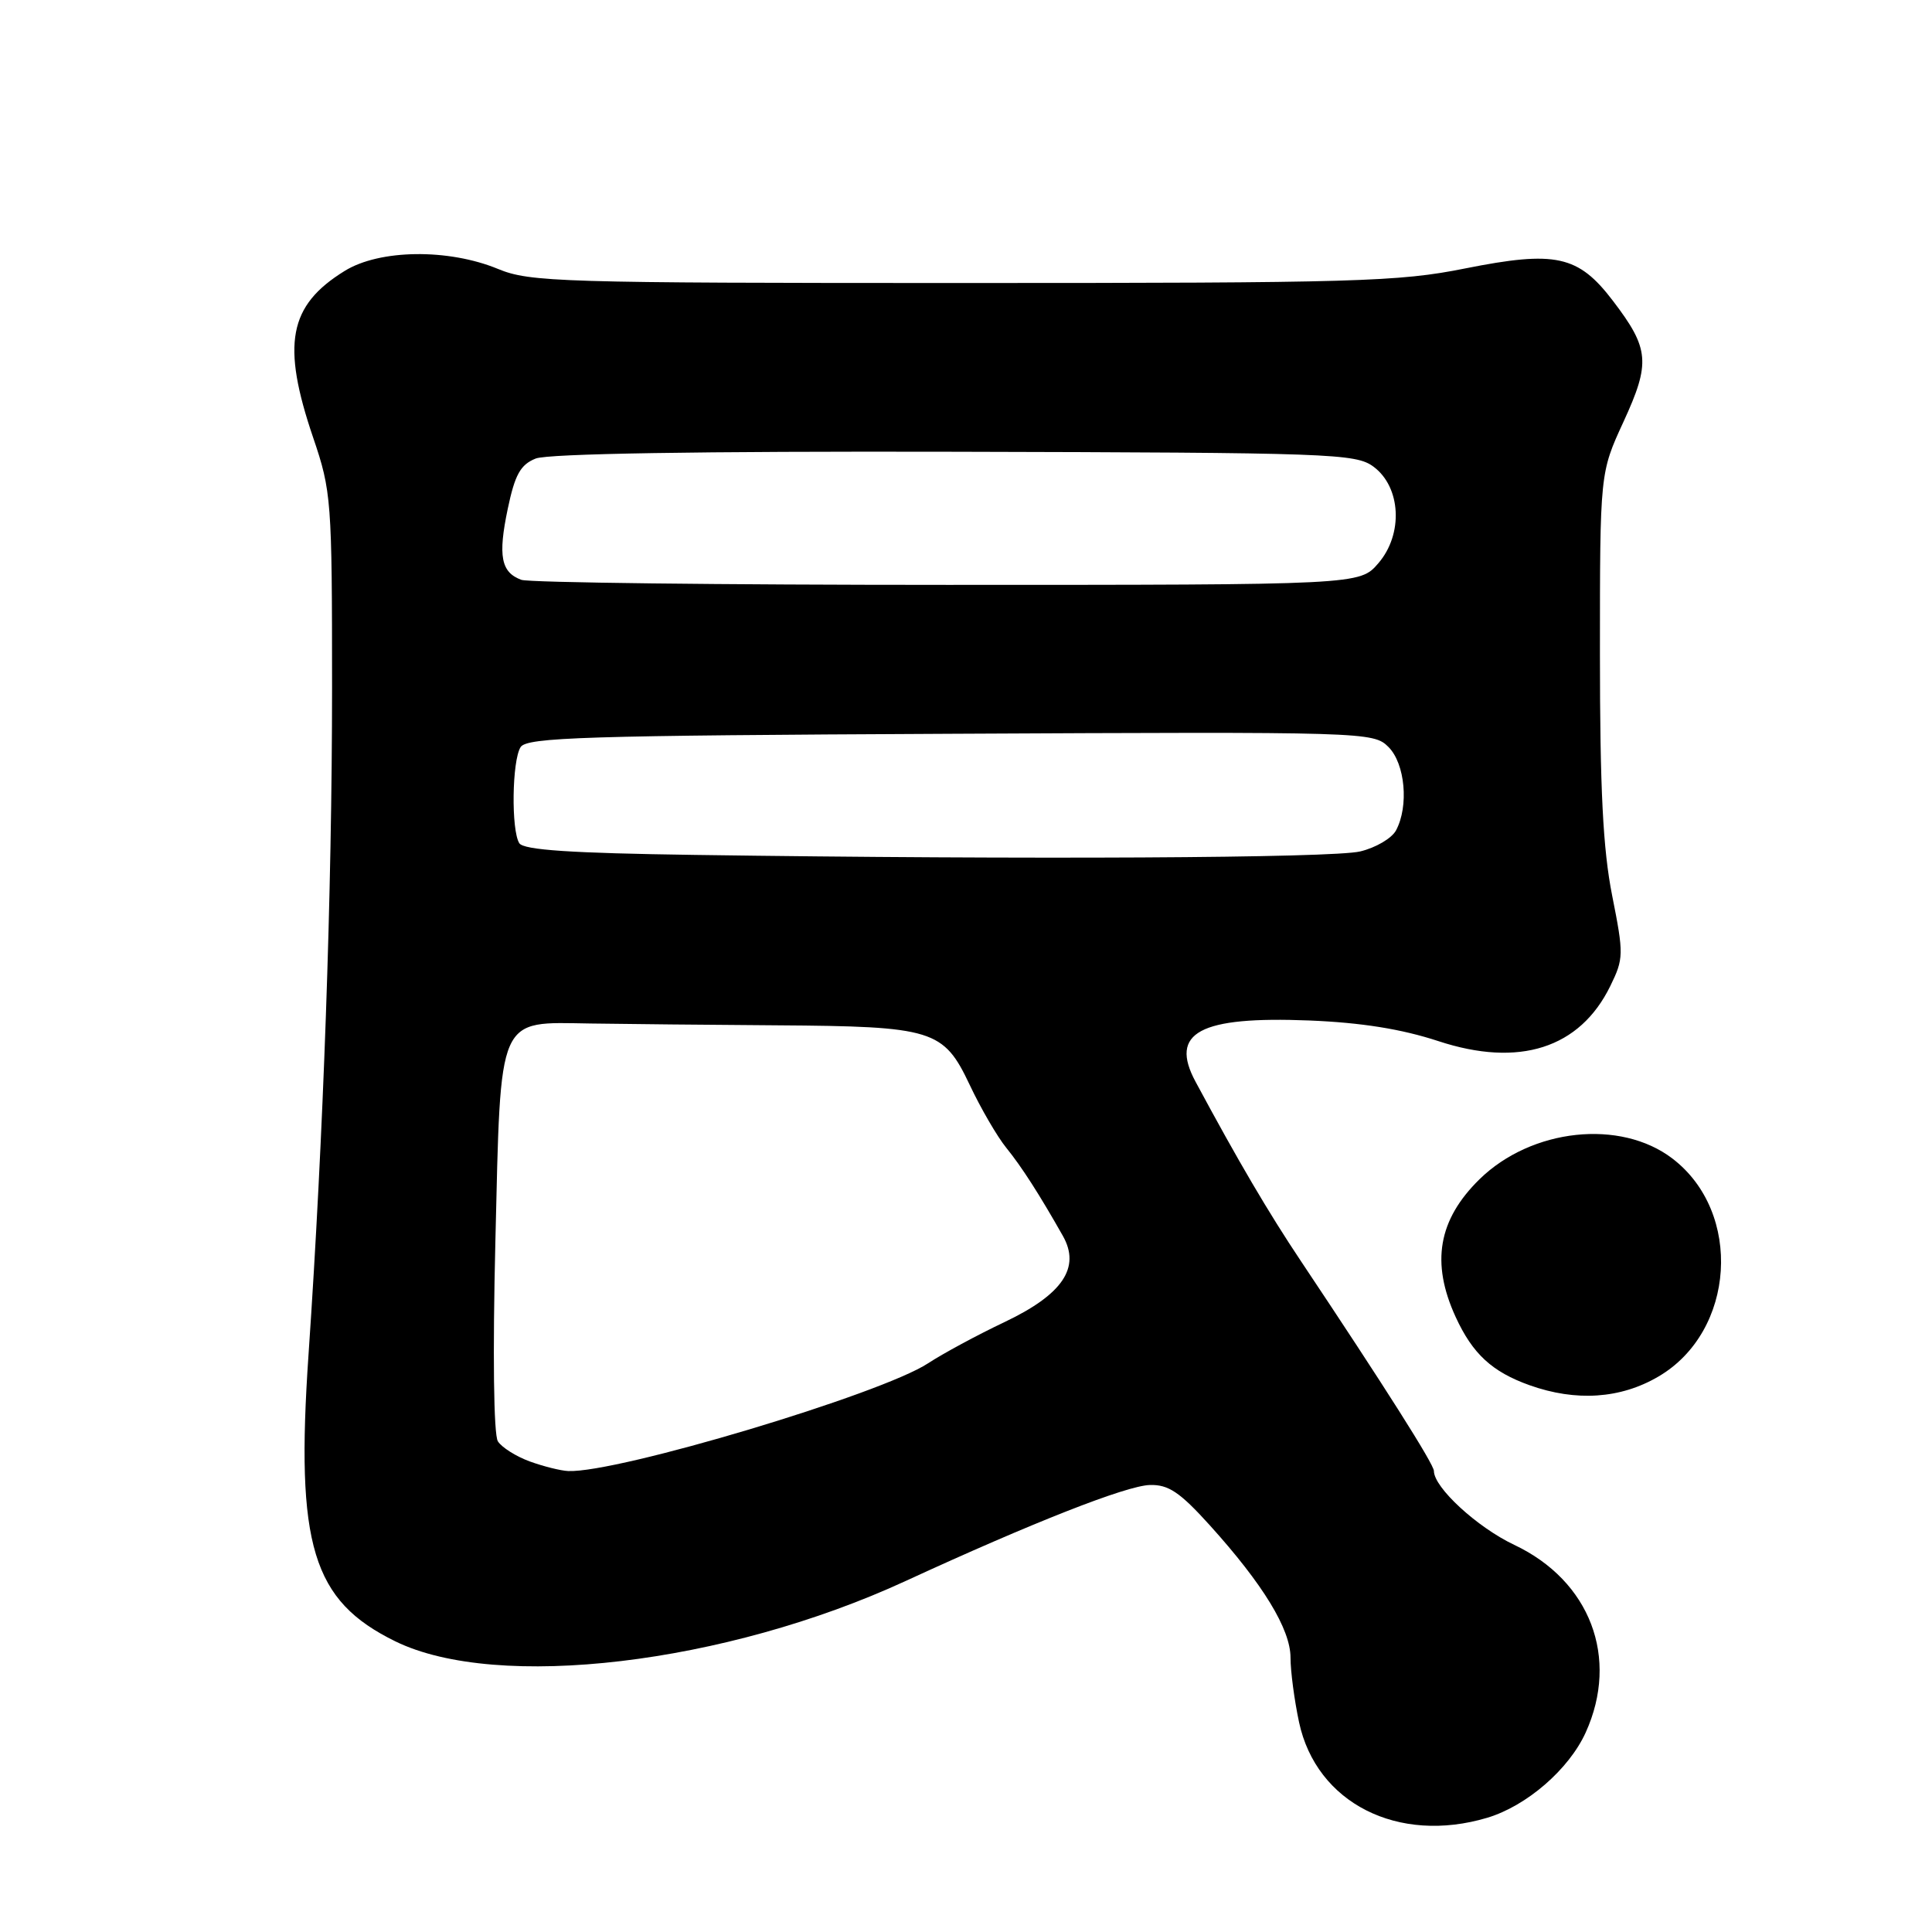 <?xml version="1.0" encoding="UTF-8" standalone="no"?>
<!DOCTYPE svg PUBLIC "-//W3C//DTD SVG 1.1//EN" "http://www.w3.org/Graphics/SVG/1.1/DTD/svg11.dtd" >
<svg xmlns="http://www.w3.org/2000/svg" xmlns:xlink="http://www.w3.org/1999/xlink" version="1.1" viewBox="0 0 256 256">
 <g >
 <path fill="currentColor"
d=" M 197.08 240.86 C 202.30 239.29 207.89 234.45 210.11 229.57 C 214.60 219.68 210.71 209.46 200.64 204.70 C 195.72 202.37 190.00 197.10 190.00 194.91 C 190.00 194.02 183.47 183.72 172.41 167.15 C 168.07 160.66 164.07 153.85 158.42 143.34 C 154.90 136.81 158.94 134.64 173.50 135.22 C 180.38 135.50 185.71 136.35 190.58 137.95 C 201.30 141.48 209.33 138.91 213.37 130.66 C 215.15 127.02 215.17 126.46 213.62 118.67 C 212.40 112.51 212.00 104.62 212.00 86.58 C 212.00 62.66 212.00 62.66 215.12 55.89 C 218.72 48.07 218.56 46.20 213.72 39.86 C 209.13 33.83 206.13 33.18 194.14 35.57 C 185.30 37.34 179.76 37.50 127.50 37.50 C 74.20 37.50 70.21 37.38 66.00 35.64 C 59.42 32.92 50.30 33.03 45.67 35.90 C 38.24 40.48 37.28 45.60 41.50 58.00 C 43.91 65.09 44.00 66.26 44.00 91.09 C 44.00 118.05 42.85 150.77 40.88 179.50 C 39.15 204.76 41.38 212.10 52.39 217.49 C 65.88 224.09 96.08 220.52 120.00 209.49 C 136.80 201.75 149.24 196.86 152.36 196.77 C 154.82 196.70 156.33 197.71 160.29 202.09 C 167.38 209.94 171.00 215.88 171.00 219.65 C 171.00 221.44 171.51 225.29 172.13 228.20 C 174.42 238.91 185.24 244.40 197.08 240.86 Z  M 219.75 182.40 C 229.95 176.43 230.96 160.65 221.60 153.51 C 214.71 148.25 202.94 149.52 196.05 156.25 C 190.57 161.62 189.58 167.31 192.88 174.50 C 195.13 179.40 197.70 181.77 202.68 183.55 C 208.83 185.74 214.73 185.35 219.75 182.40 Z  M 70.20 193.65 C 68.39 192.99 66.48 191.79 65.97 190.98 C 65.41 190.10 65.28 179.36 65.64 164.50 C 66.37 134.14 65.80 135.44 78.28 135.62 C 82.80 135.69 93.90 135.80 102.94 135.86 C 123.67 136.00 125.02 136.42 128.49 143.75 C 129.96 146.87 132.14 150.61 133.33 152.08 C 135.37 154.59 137.74 158.29 140.84 163.77 C 143.21 167.97 140.80 171.52 133.13 175.17 C 129.48 176.90 124.92 179.37 122.98 180.64 C 116.79 184.72 81.80 195.20 75.29 194.92 C 74.31 194.88 72.02 194.31 70.20 193.65 Z  M 92.05 113.28 C 75.66 113.05 69.38 112.63 68.81 111.73 C 67.72 110.00 67.84 100.81 68.98 99.00 C 69.80 97.70 77.44 97.46 125.94 97.23 C 181.03 96.96 181.98 96.98 183.98 98.98 C 186.19 101.19 186.70 106.82 184.98 110.03 C 184.42 111.08 182.29 112.33 180.23 112.82 C 176.56 113.70 136.12 113.91 92.05 113.28 Z  M 69.08 76.83 C 66.38 75.84 65.97 73.67 67.28 67.42 C 68.23 62.89 68.96 61.57 70.98 60.76 C 72.59 60.11 92.59 59.78 126.50 59.86 C 176.46 59.98 179.64 60.09 182.00 61.84 C 185.65 64.55 185.96 70.78 182.64 74.63 C 180.17 77.50 180.17 77.50 125.53 77.50 C 95.48 77.50 70.08 77.20 69.08 76.83 Z "/>
</g>
</svg>